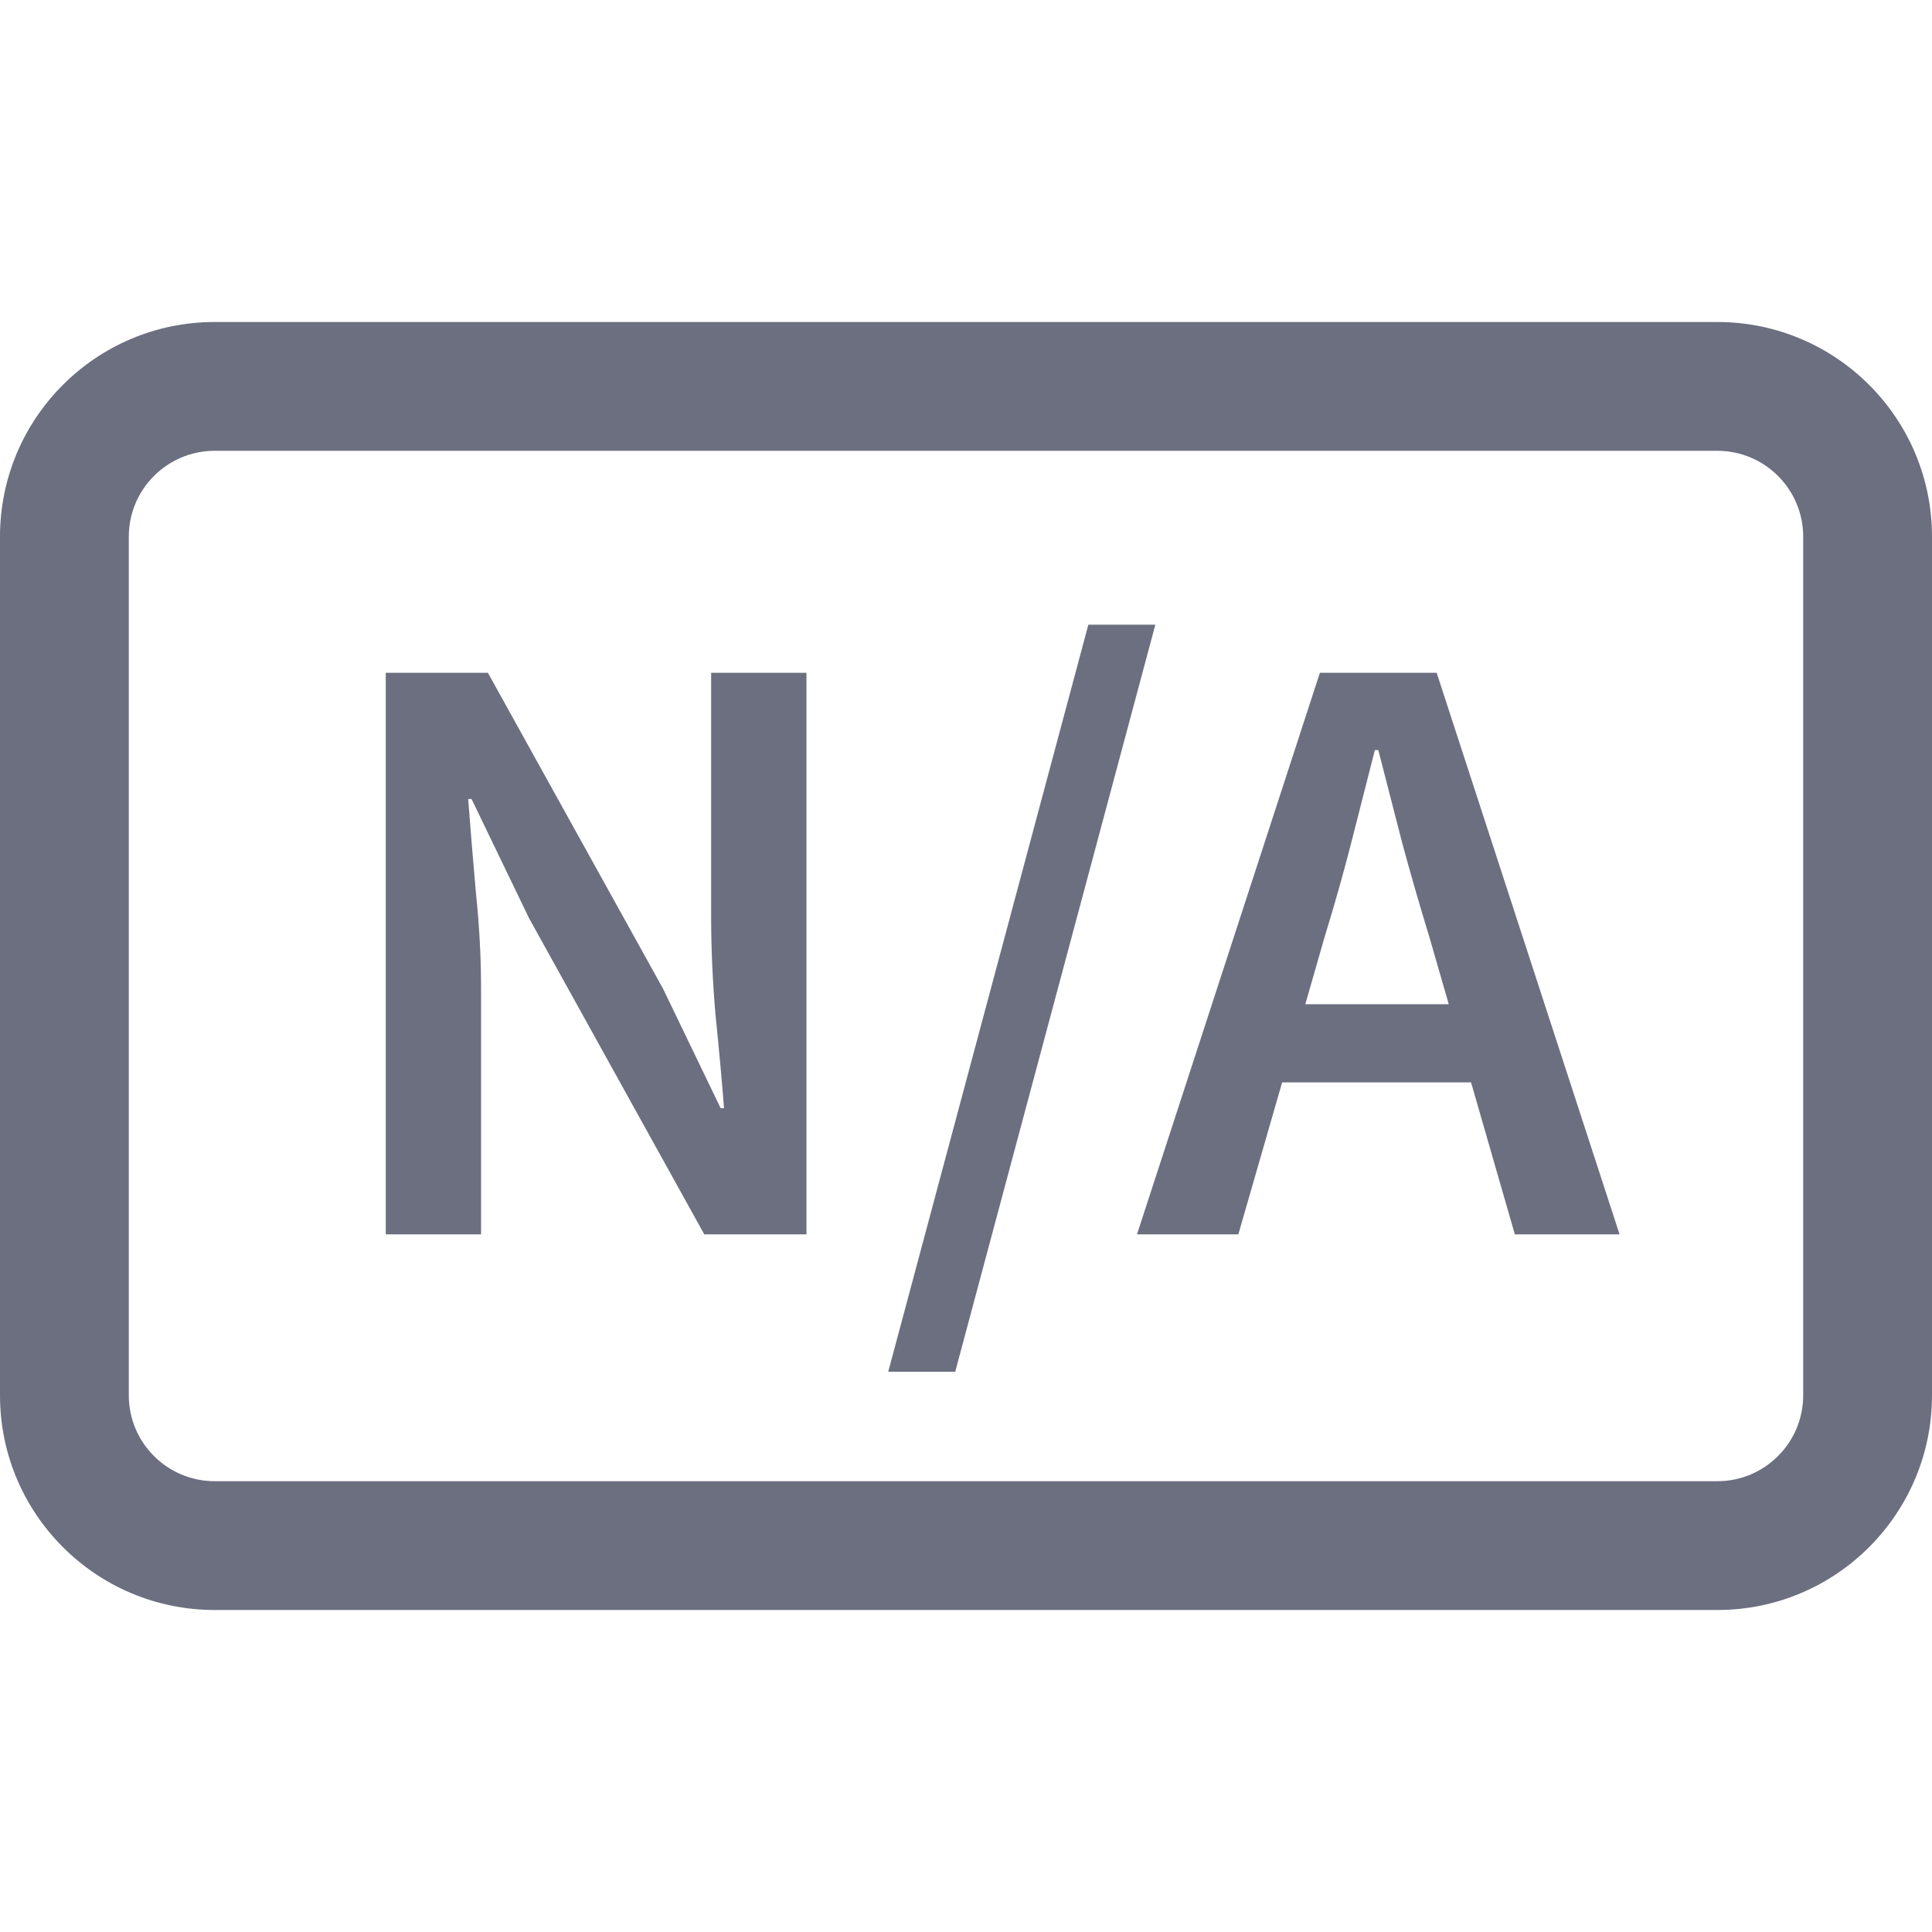 <svg width="24" height="24" viewBox="0 0 24 24" fill="none" xmlns="http://www.w3.org/2000/svg">
<path fill-rule="evenodd" clip-rule="evenodd" d="M2.667 5.6C2.078 5.6 1.6 6.078 1.6 6.667V17.333C1.6 17.922 2.078 18.4 2.667 18.4H21.333C21.922 18.4 22.4 17.922 22.4 17.333V6.667C22.4 6.078 21.922 5.6 21.333 5.6H2.667ZM0 6.667C0 5.194 1.194 4 2.667 4H21.333C22.806 4 24 5.194 24 6.667V17.333C24 18.806 22.806 20 21.333 20H2.667C1.194 20 0 18.806 0 17.333V6.667Z" fill="#6C6F80"/>
<path d="M4.792 15.334V8.358H6.061L8.237 12.283L8.952 13.766H8.994C8.966 13.403 8.93 13.015 8.888 12.603C8.852 12.184 8.834 11.778 8.834 11.387V8.358H10.018V15.334H8.749L6.573 11.408L5.858 9.926H5.816C5.844 10.296 5.876 10.683 5.912 11.088C5.954 11.494 5.976 11.892 5.976 12.283V15.334H4.792Z" fill="#6C6F80"/>
<path d="M11.034 17.04L13.52 7.76H14.352L11.866 17.04H11.034Z" fill="#6C6F80"/>
<path d="M16.46 11.622L16.215 12.475H17.997L17.751 11.622C17.637 11.252 17.527 10.871 17.421 10.48C17.321 10.089 17.221 9.702 17.122 9.318H17.079C16.98 9.709 16.88 10.1 16.78 10.491C16.681 10.875 16.574 11.252 16.46 11.622ZM14.124 15.334L16.396 8.358H17.847L20.119 15.334H18.818L18.274 13.446H15.927L15.383 15.334H14.124Z" fill="#6C6F80"/>
</svg>
